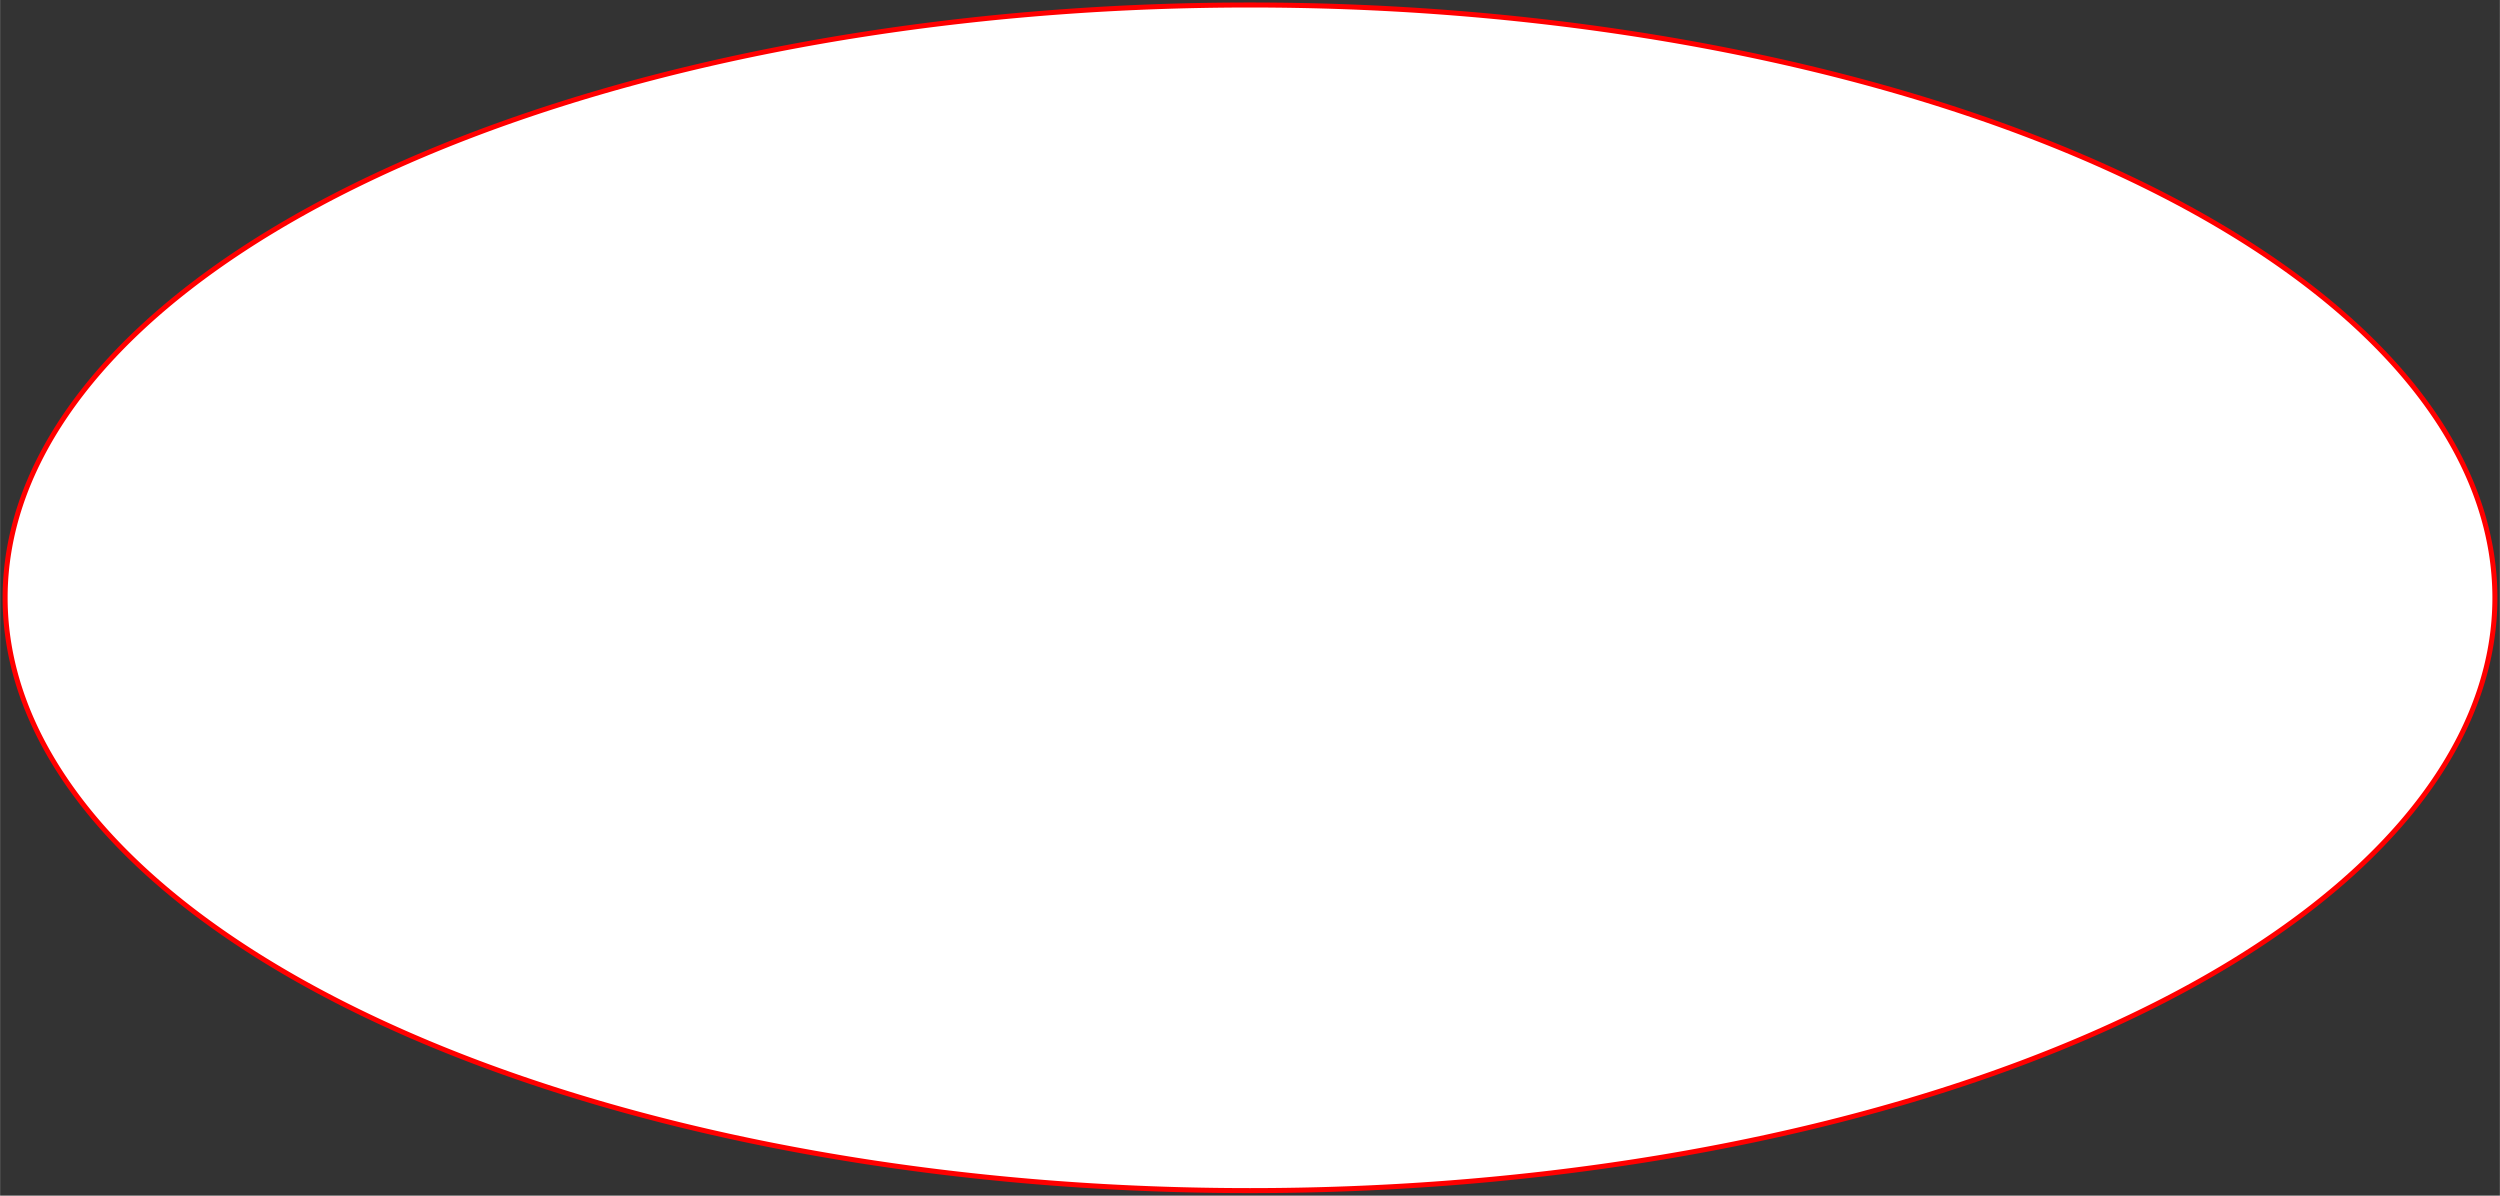 <?xml version="1.0" encoding="UTF-8" standalone="no"?>
<!DOCTYPE svg PUBLIC "-//W3C//DTD SVG 1.0//EN" "http://www.w3.org/TR/2001/REC-SVG-20010904/DTD/svg10.dtd">
<!-- 由 Microsoft Visio 11.0, SVG Export, v1.0 生成 EMPNormalActivity.svg 页-1 -->
<svg xmlns="http://www.w3.org/2000/svg" xmlns:v="http://schemas.microsoft.com/visio/2003/SVGExtensions/" width="8.301in"
		height="3.97in" viewBox="0 0 597.676 285.865" xml:space="preserve" color-interpolation-filters="sRGB" class="st2">
	<rect x="0" y="0" width="597.676" height="285.865" fill="#333333" stroke="none"/>
	<v:documentProperties v:langID="2052" v:metric="true" v:viewMarkup="false"/>

	<style type="text/css">
	<![CDATA[
		.st1 {fill:#ffffff;stroke:#ff0000;stroke-linecap:round;stroke-linejoin:round;stroke-width:1.2}
		.st2 {fill:none;fill-rule:evenodd;font-size:12;overflow:visible;stroke-linecap:square;stroke-miterlimit:3}
	]]>
	</style>

	<g v:mID="0" v:index="1" v:groupContext="foregroundPage">
		<title>页-1</title>
		<v:pageProperties v:drawingScale="0.0393701" v:pageScale="0.0393701" v:drawingUnits="24" v:shadowOffsetX="8.50394"
				v:shadowOffsetY="-8.50394"/>
		<g id="shape1-1" v:mID="1" v:groupContext="shape" transform="translate(1.2,-1.2)">
			<title>椭圆</title>
			<v:userDefs>
				<v:ud v:nameU="visVersion" v:val="VT0(12):26"/>
			</v:userDefs>
			<path d="M0 144.13 A297.638 141.732 0 1 1 595.28 144.13 A297.638 141.732 0 1 1 0 144.13 Z" class="st1"/>
		</g>
	</g>
</svg>
